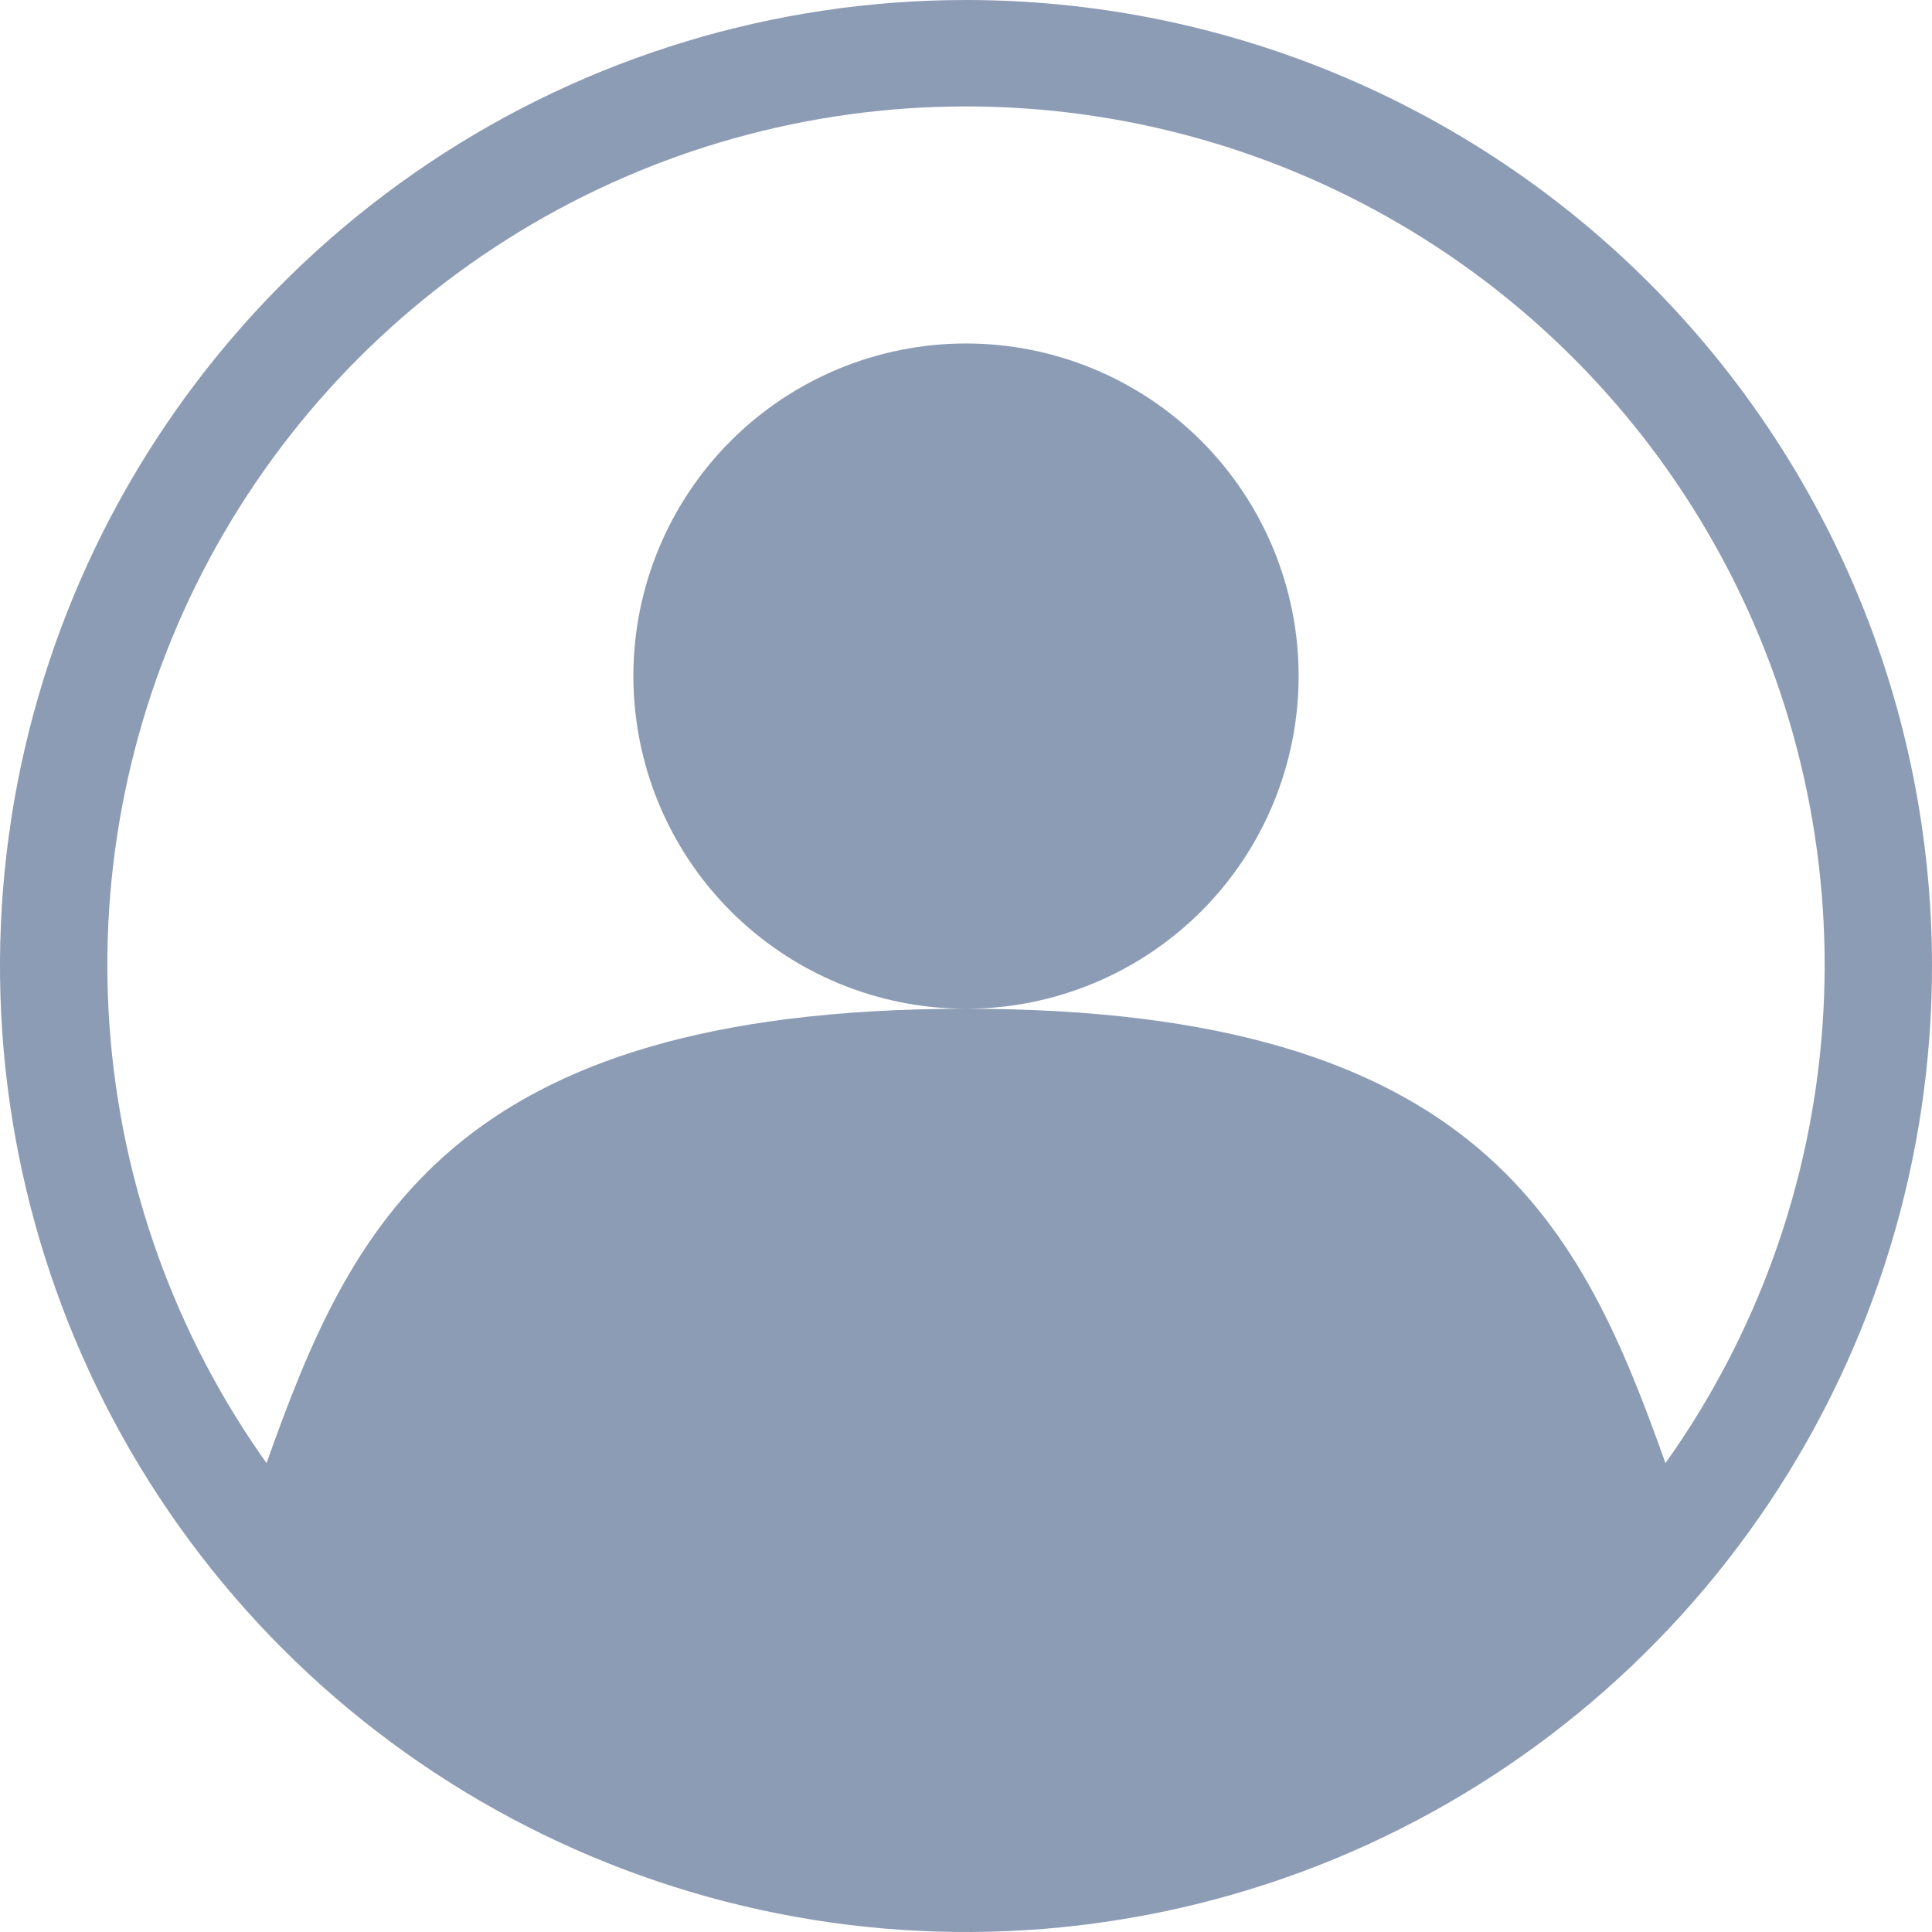 <svg width="23" height="23" viewBox="0 0 23 23" fill="none" xmlns="http://www.w3.org/2000/svg">
<path d="M11.5 0C9.226 0 7.002 0.674 5.111 1.938C3.22 3.202 1.746 4.998 0.875 7.099C0.005 9.2 -0.223 11.513 0.221 13.743C0.665 15.974 1.76 18.023 3.368 19.632C4.977 21.24 7.026 22.335 9.256 22.779C11.487 23.223 13.8 22.995 15.901 22.125C18.002 21.254 19.798 19.78 21.062 17.889C22.326 15.998 23 13.774 23 11.5C23 9.99 22.703 8.494 22.125 7.099C21.547 5.704 20.7 4.436 19.632 3.368C18.564 2.3 17.296 1.453 15.901 0.875C14.506 0.297 13.01 -2.68479e-06 11.5 0ZM19.827 17.418C18.833 14.632 17.649 12.009 11.503 12.009C12.553 12.008 13.559 11.59 14.302 10.847C15.044 10.104 15.46 9.097 15.46 8.047C15.46 6.997 15.042 5.99 14.3 5.248C13.557 4.506 12.55 4.089 11.5 4.089C10.45 4.089 9.443 4.506 8.7 5.248C7.958 5.99 7.54 6.997 7.54 8.047C7.54 9.097 7.956 10.104 8.699 10.847C9.441 11.59 10.447 12.008 11.497 12.009C5.332 12.009 4.166 14.632 3.173 17.418C2.084 15.889 1.438 14.09 1.304 12.218C1.17 10.346 1.554 8.473 2.414 6.804C3.274 5.136 4.577 3.737 6.18 2.76C7.782 1.783 9.623 1.267 11.5 1.267C13.377 1.267 15.218 1.783 16.82 2.76C18.423 3.737 19.726 5.136 20.586 6.805C21.446 8.473 21.83 10.346 21.696 12.218C21.562 14.09 20.916 15.889 19.827 17.418H19.827Z" fill="#8D9CB5"/>
</svg>
